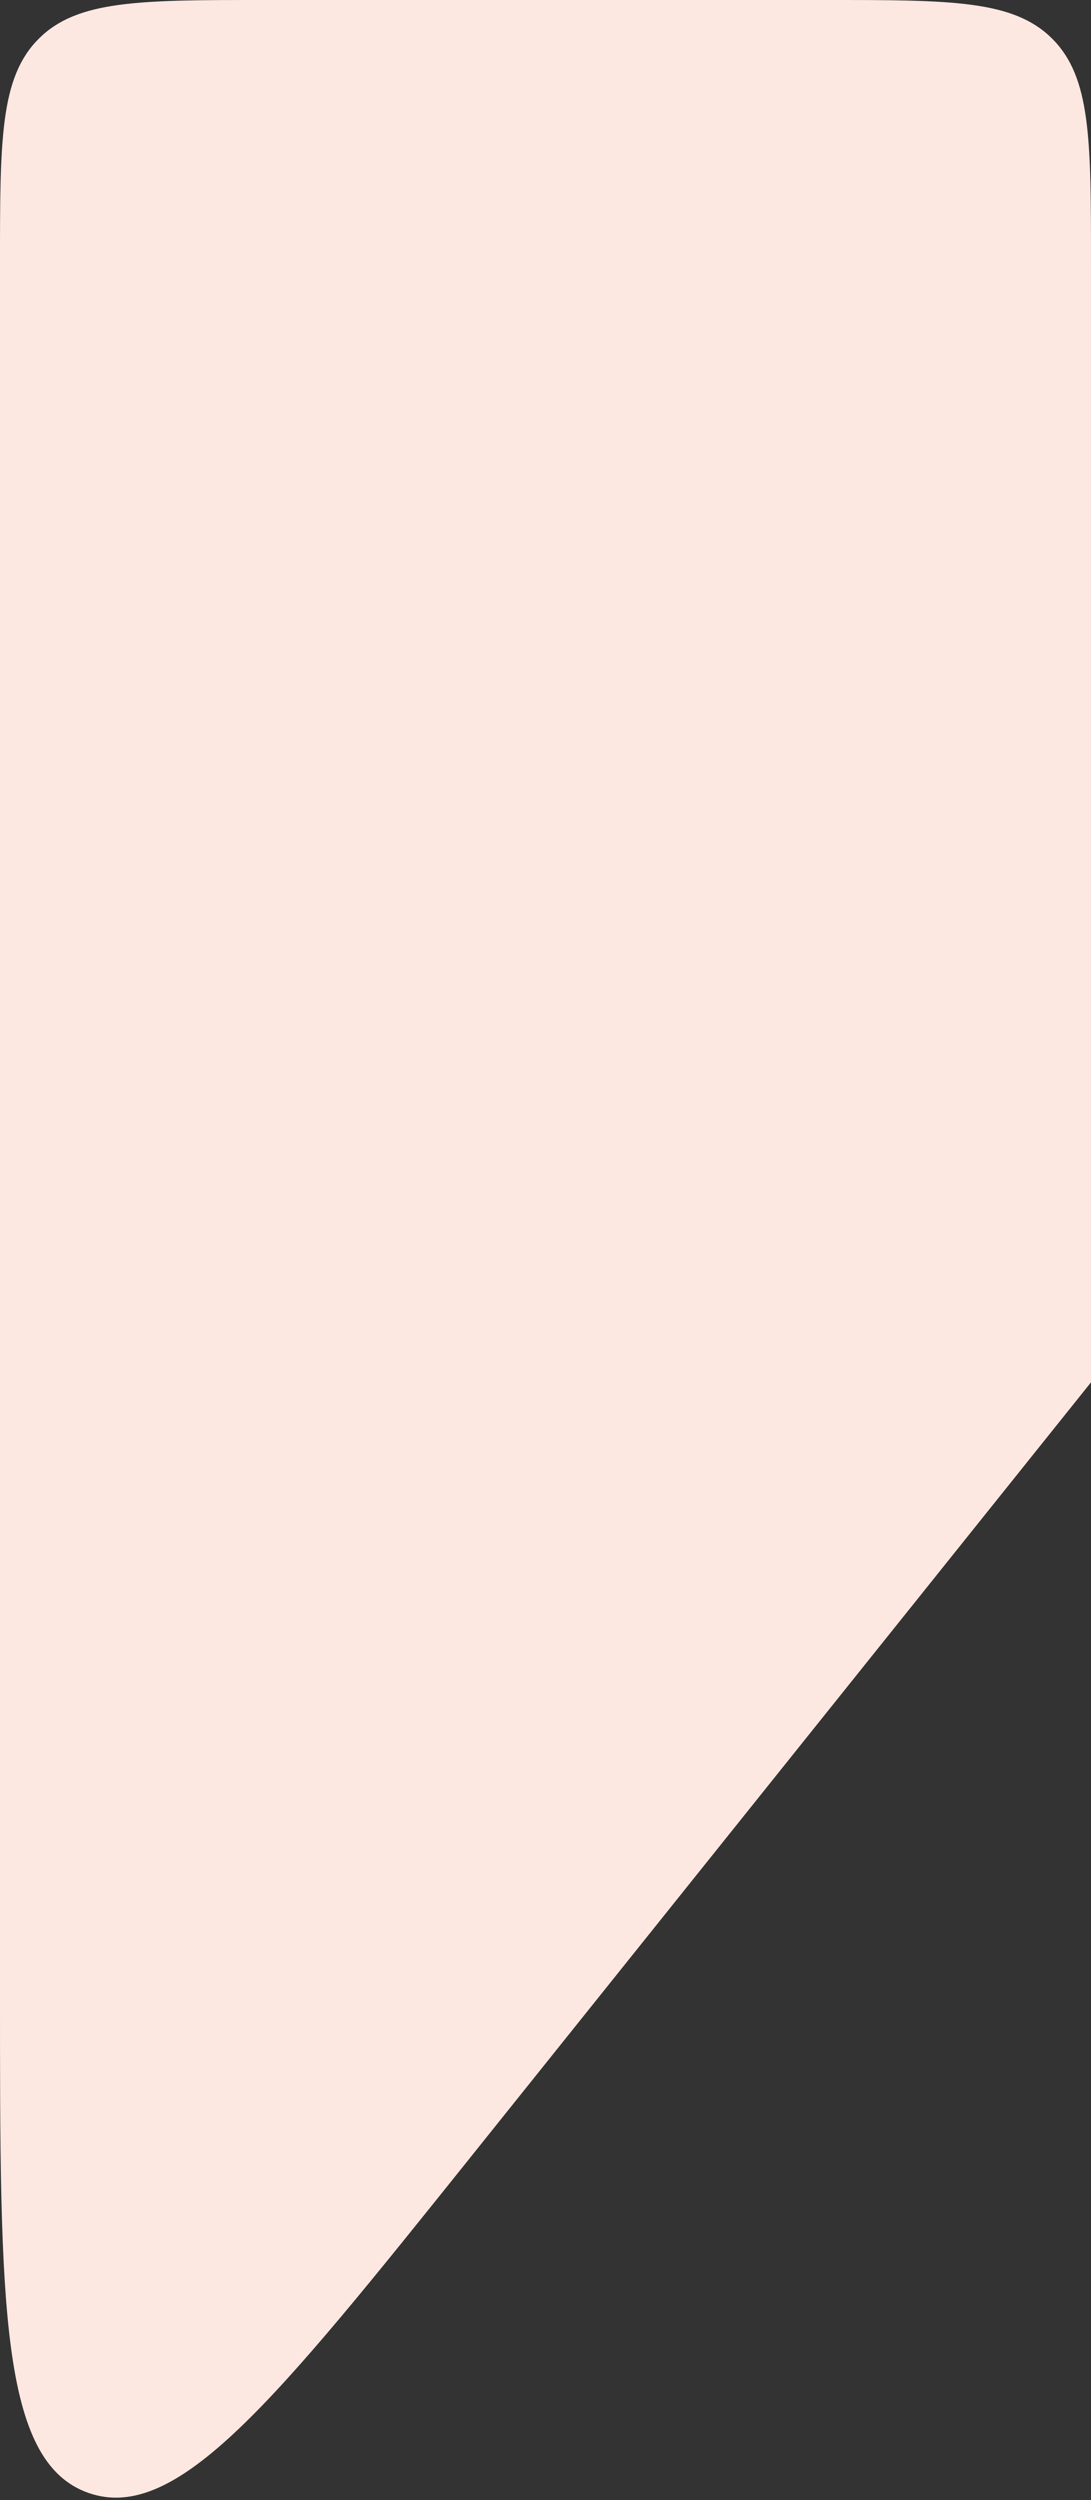 <svg width="165" height="378" viewBox="0 0 165 378" fill="none" xmlns="http://www.w3.org/2000/svg">
<rect x="0" y="0" width="165" height="378" fill="#333333" stroke="none"/>
<path d="M0 40C0 21.144 0 11.716 5.858 5.858C11.716 0 21.144 0 40 0H125C143.856 0 153.284 0 159.142 5.858C165 11.716 165 21.144 165 40V209L71.22 326.083C41.572 363.098 26.749 381.605 13.374 376.909C0 372.213 0 348.501 0 301.077V40Z" fill="#FDE8E1"/>
</svg>
